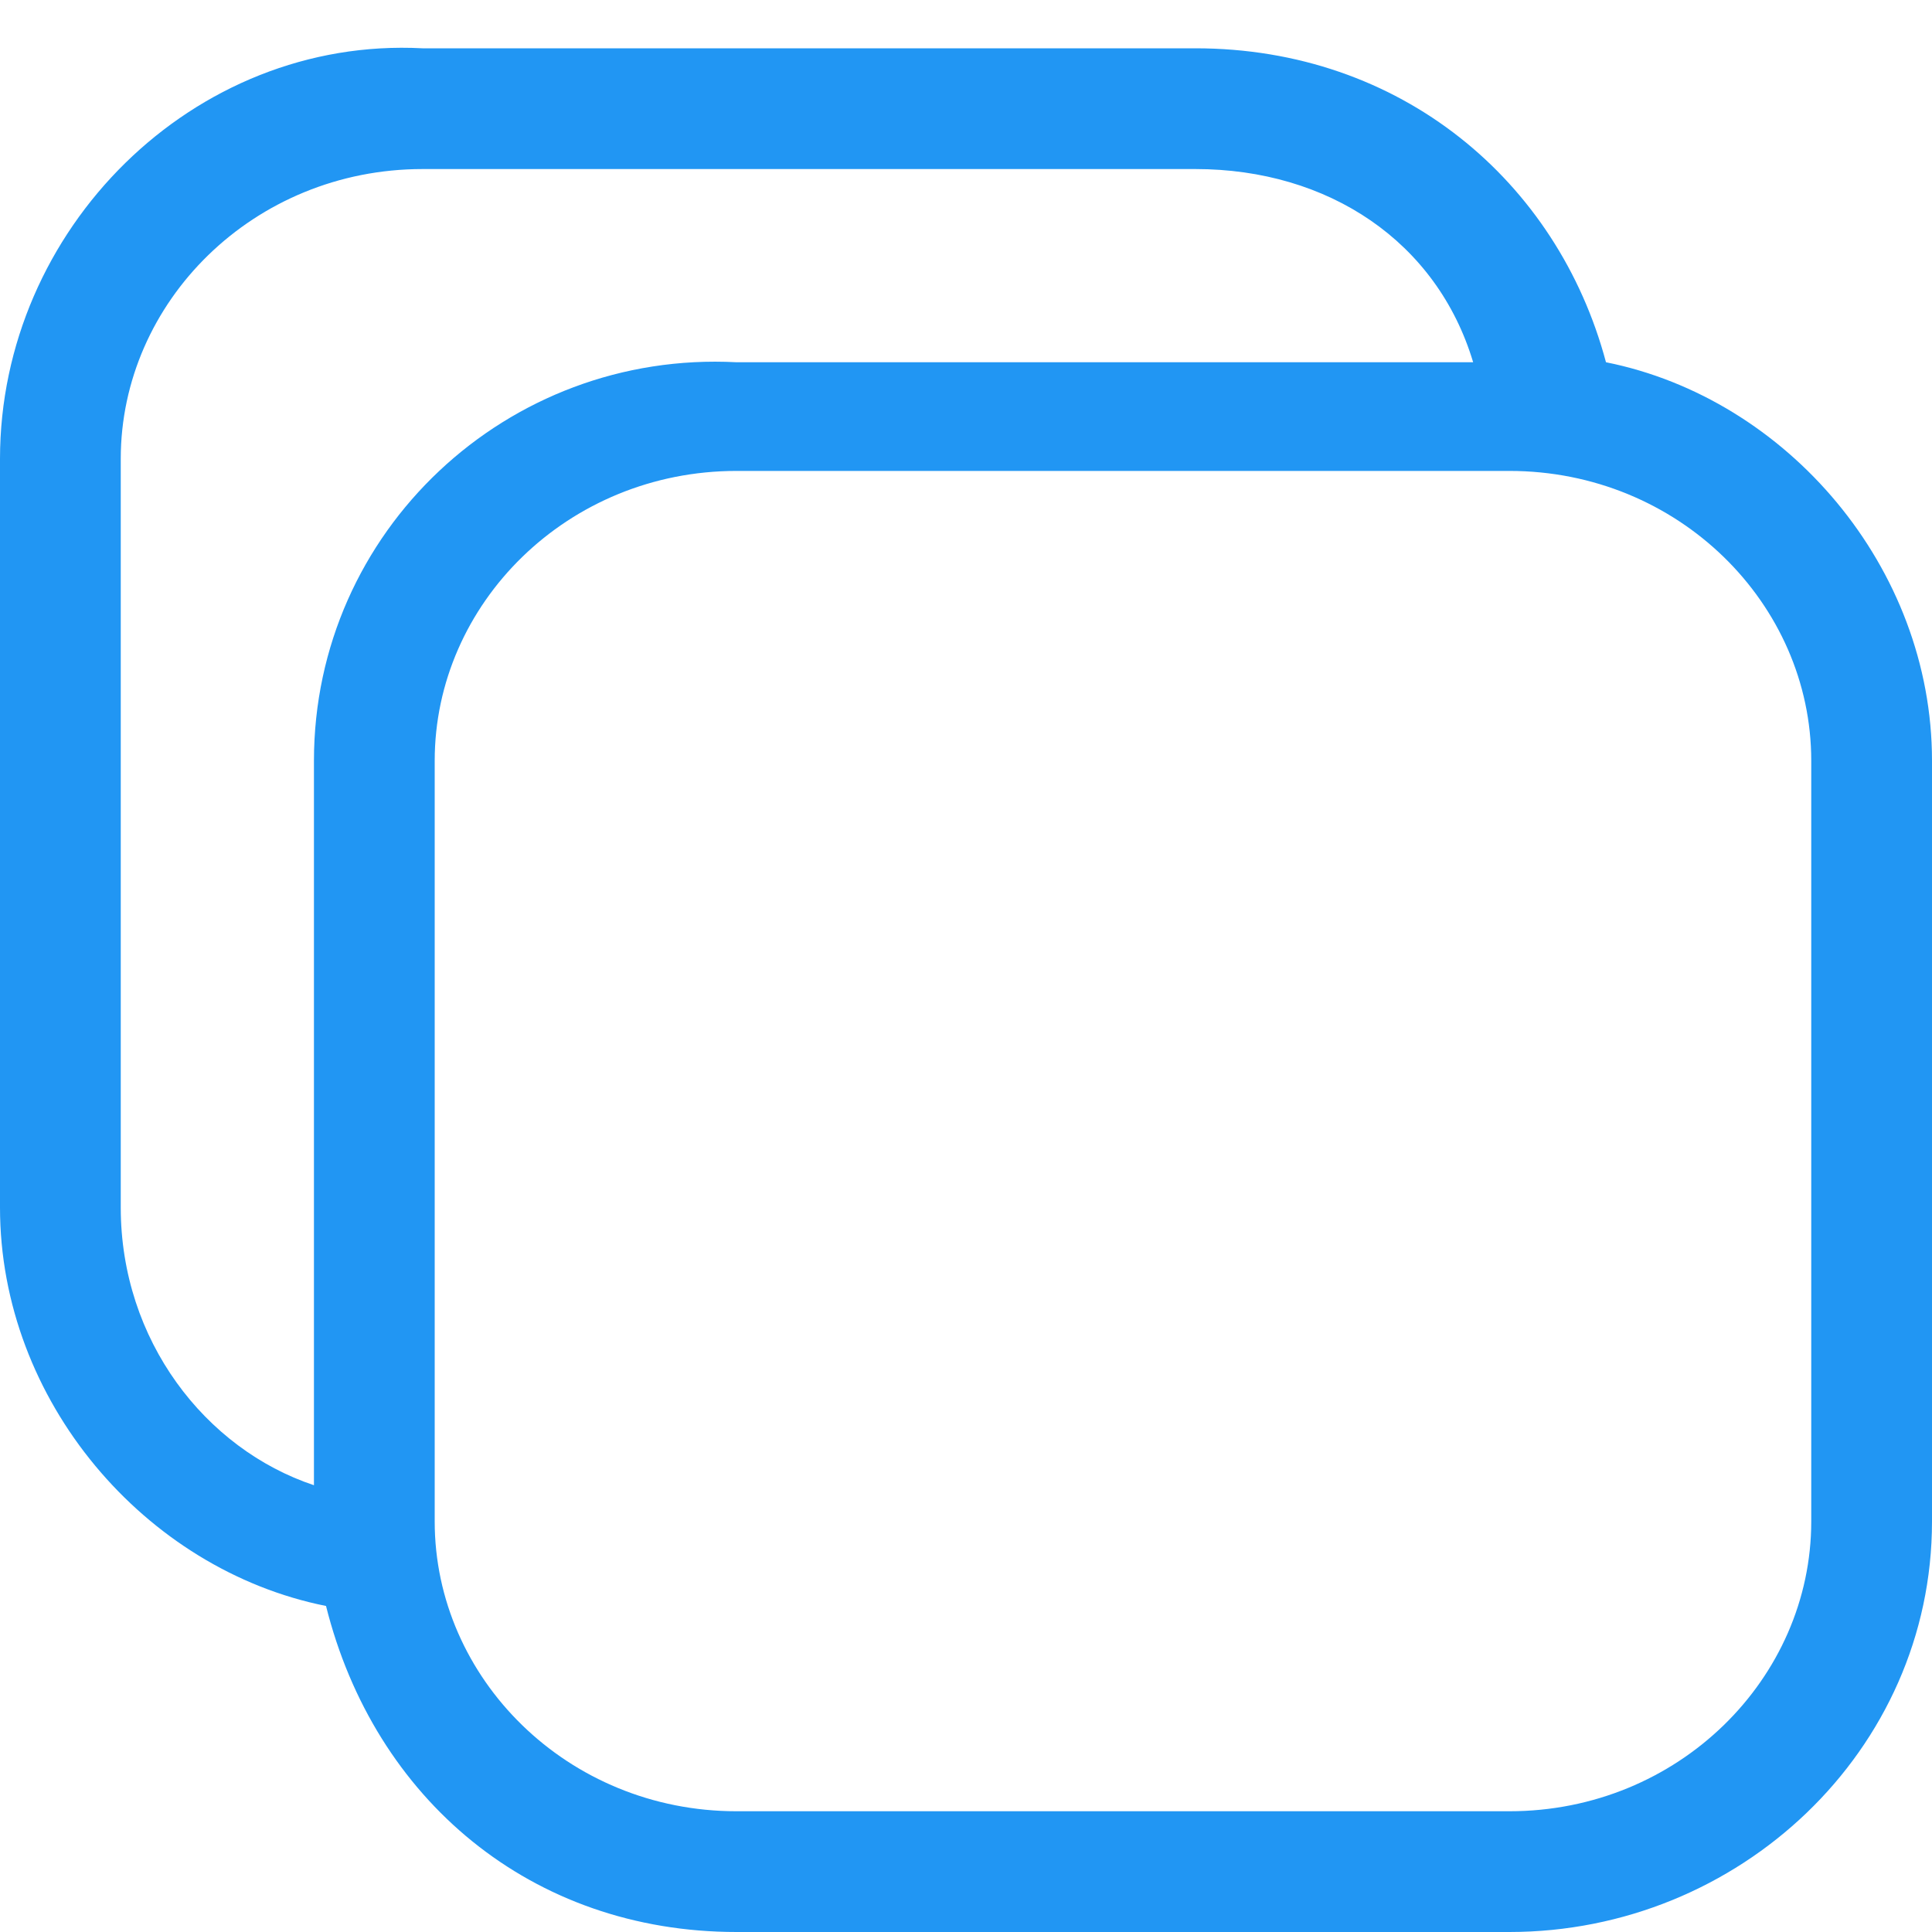 <?xml version="1.0" standalone="no"?><!DOCTYPE svg PUBLIC "-//W3C//DTD SVG 1.1//EN" "http://www.w3.org/Graphics/SVG/1.1/DTD/svg11.dtd"><svg class="icon" width="200px" height="200.00px" viewBox="0 0 1024 1024" version="1.1" xmlns="http://www.w3.org/2000/svg"><path fill="#2196f3" d="M851.2 192C825.6 96 742.4 25.6 633.6 25.6H224C102.4 19.2 0 121.6 0 243.2V640c0 102.4 76.8 192 172.8 211.2 25.6 102.4 108.8 172.8 217.6 172.8h409.6c121.6 0 224-96 224-217.6V403.2c0-102.4-76.8-192-172.8-211.2zM166.4 403.2v384C108.8 768 64 710.4 64 640V243.2c0-83.2 70.4-153.6 160-153.6h409.6c70.4 0 128 38.4 147.2 102.4H390.4c-121.6-6.4-224 89.6-224 211.2zM960 806.4c0 83.2-70.4 153.6-160 153.6H390.4c-89.6 0-160-70.4-160-153.6V403.2c0-83.2 70.4-153.6 160-153.6h409.6C889.6 249.6 960 320 960 403.2v403.2z" /></svg>